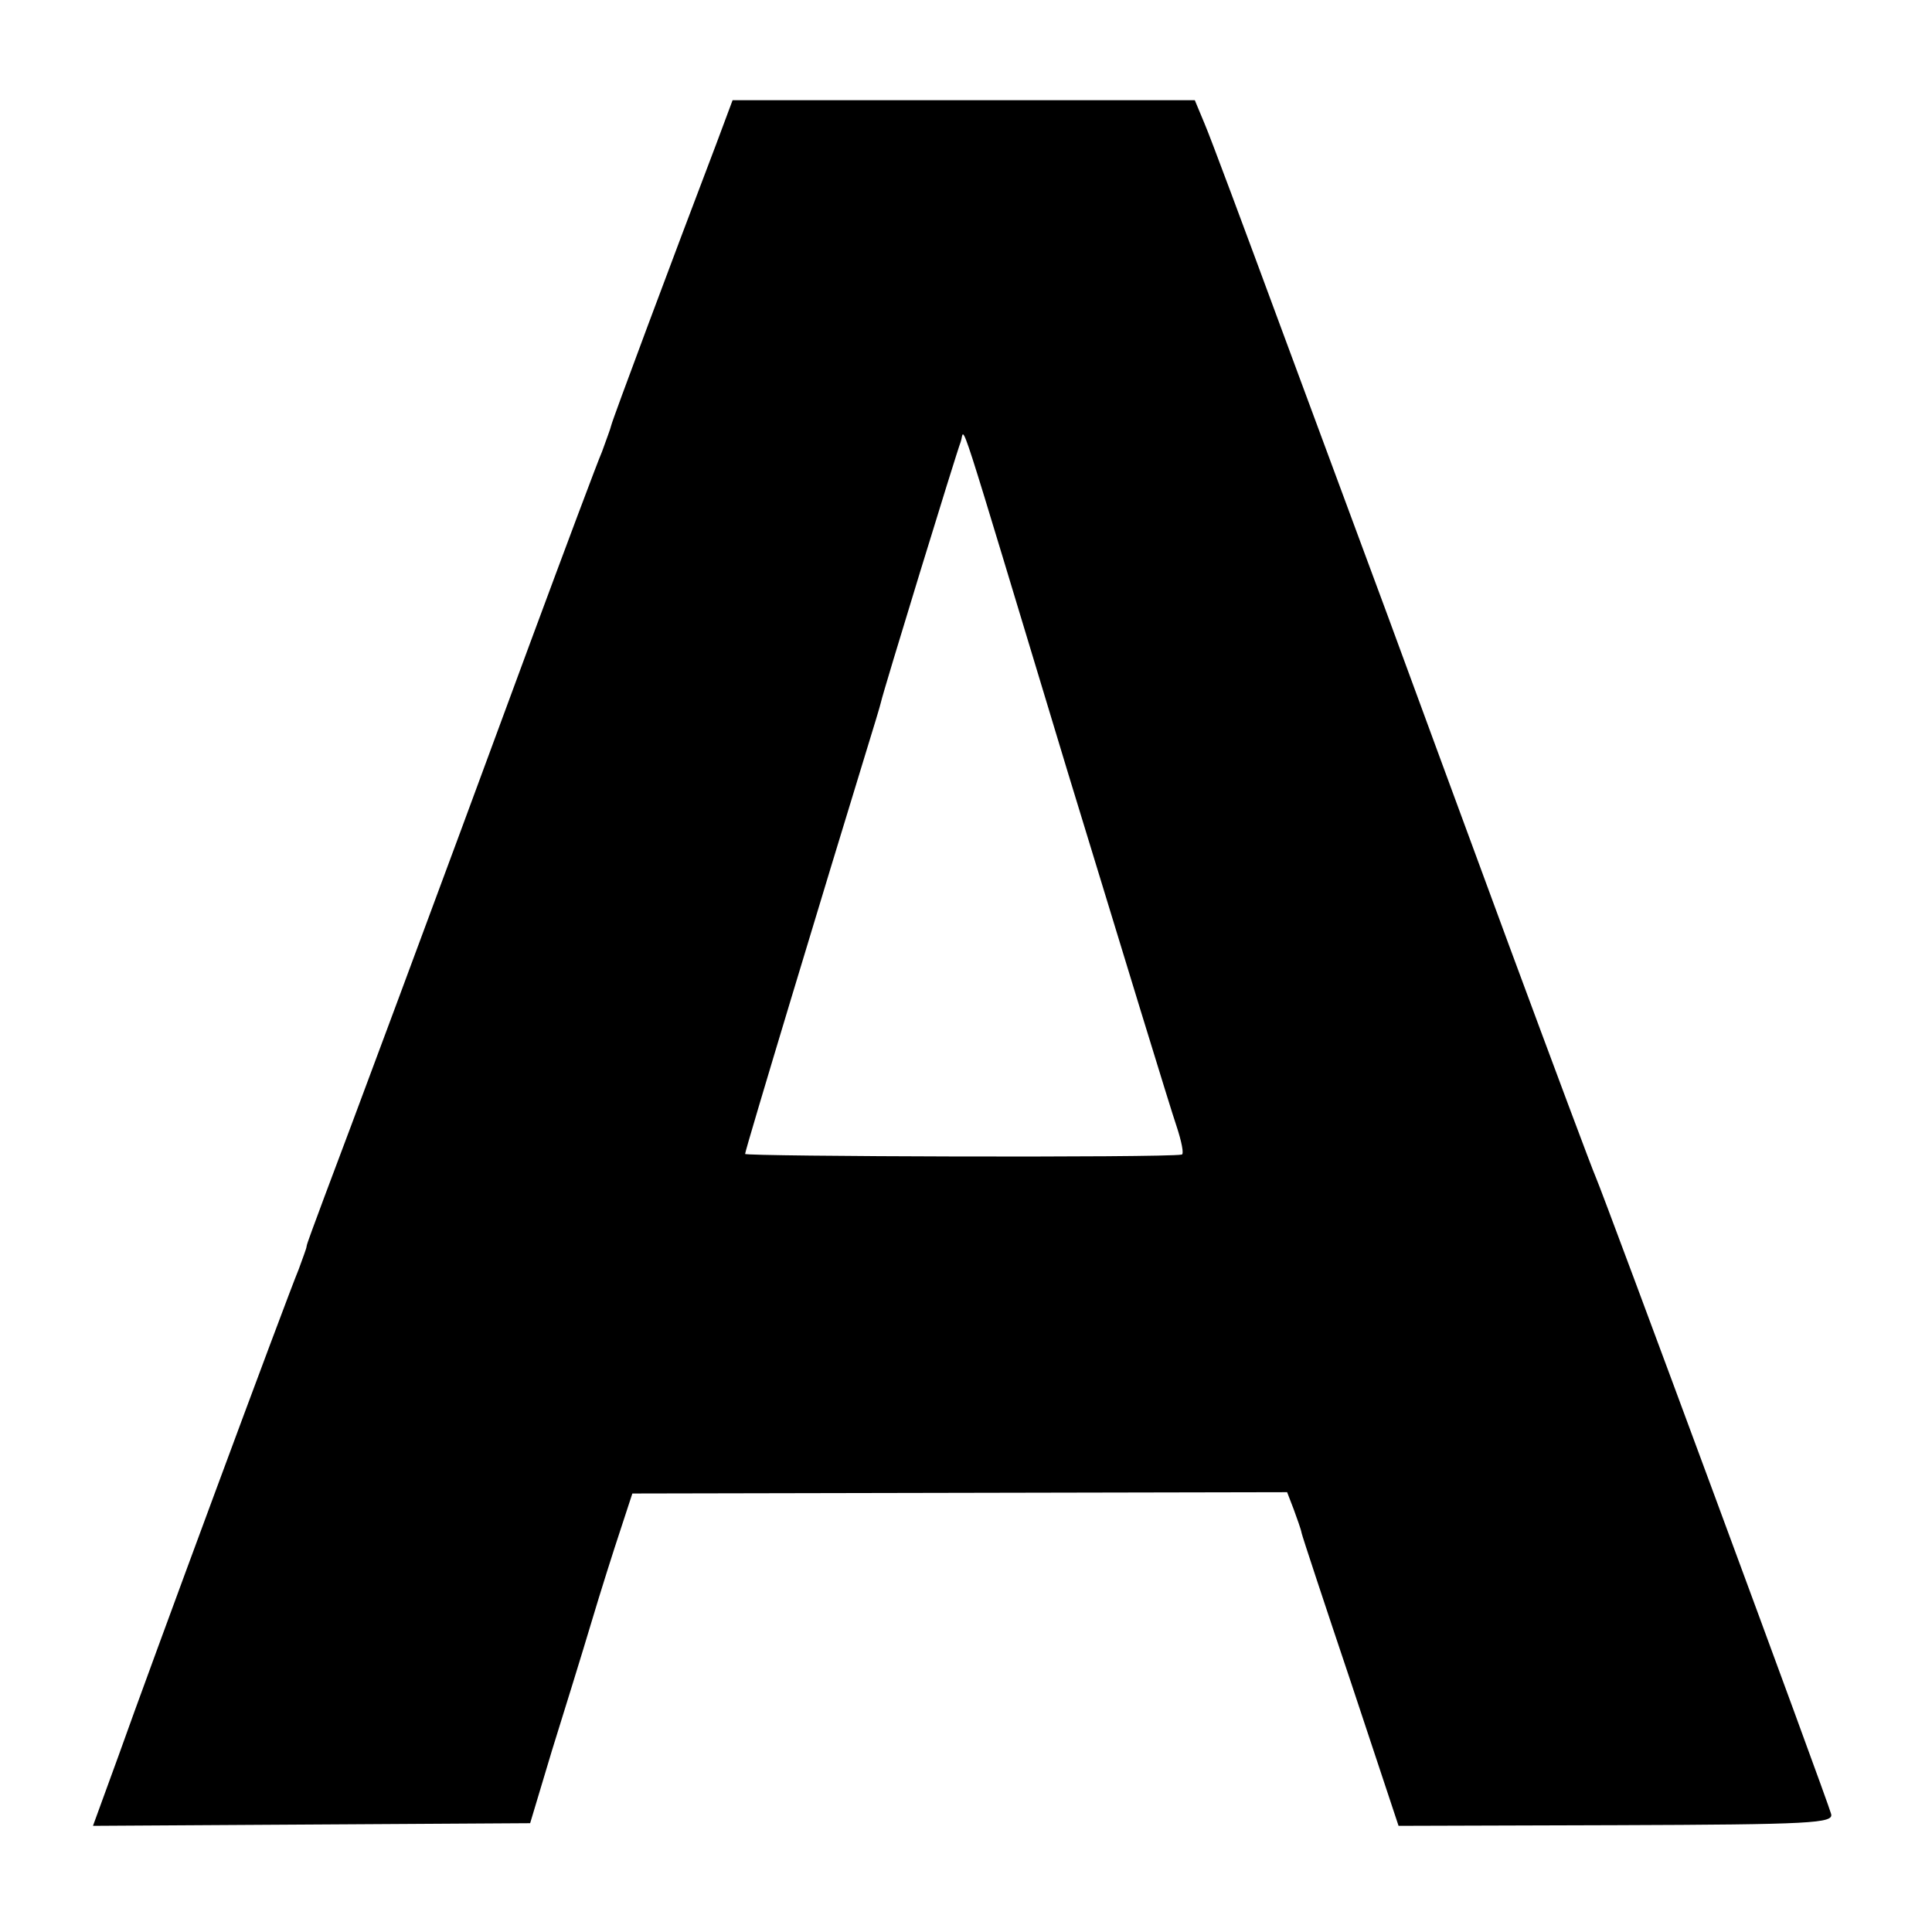 <?xml version="1.0" standalone="no"?>
<!DOCTYPE svg PUBLIC "-//W3C//DTD SVG 20010904//EN"
 "http://www.w3.org/TR/2001/REC-SVG-20010904/DTD/svg10.dtd">
<svg version="1.0" xmlns="http://www.w3.org/2000/svg"
 width="293pt" height="293pt" viewBox="0 0 293 293"
 preserveAspectRatio="xMidYMid meet">
<g transform="translate(0,293) scale(0.1,-0.1)"
fill="#000000" stroke="none">
<path d="M1086 2711 c-67 -176 -157 -417 -159 -426 -1 -5 -8 -23 -14 -40 -7
-16 -56 -147 -109 -290 -144 -391 -282 -761 -312 -840 -14 -38 -27 -72 -27
-75 0 -3 -6 -18 -12 -35 -18 -43 -228 -610 -273 -737 l-39 -107 331 2 332 2
33 110 c19 61 46 148 60 195 14 47 34 110 44 140 l18 55 496 1 497 1 10 -26
c5 -14 11 -30 12 -36 1 -5 35 -108 75 -227 l72 -217 330 1 c297 1 330 3 326
17 -5 20 -345 939 -357 966 -5 11 -64 169 -131 350 -67 182 -150 407 -184 500
-35 94 -108 292 -163 440 -55 149 -106 286 -115 307 l-15 36 -351 0 -350 0
-25 -67z m533 -951 c83 -272 157 -514 165 -537 8 -24 12 -44 8 -44 -26 -5
-662 -3 -662 1 0 6 128 429 182 605 12 39 23 75 24 80 3 15 114 377 121 395 7
19 -13 78 162 -500z"/>
</g>
</svg>
